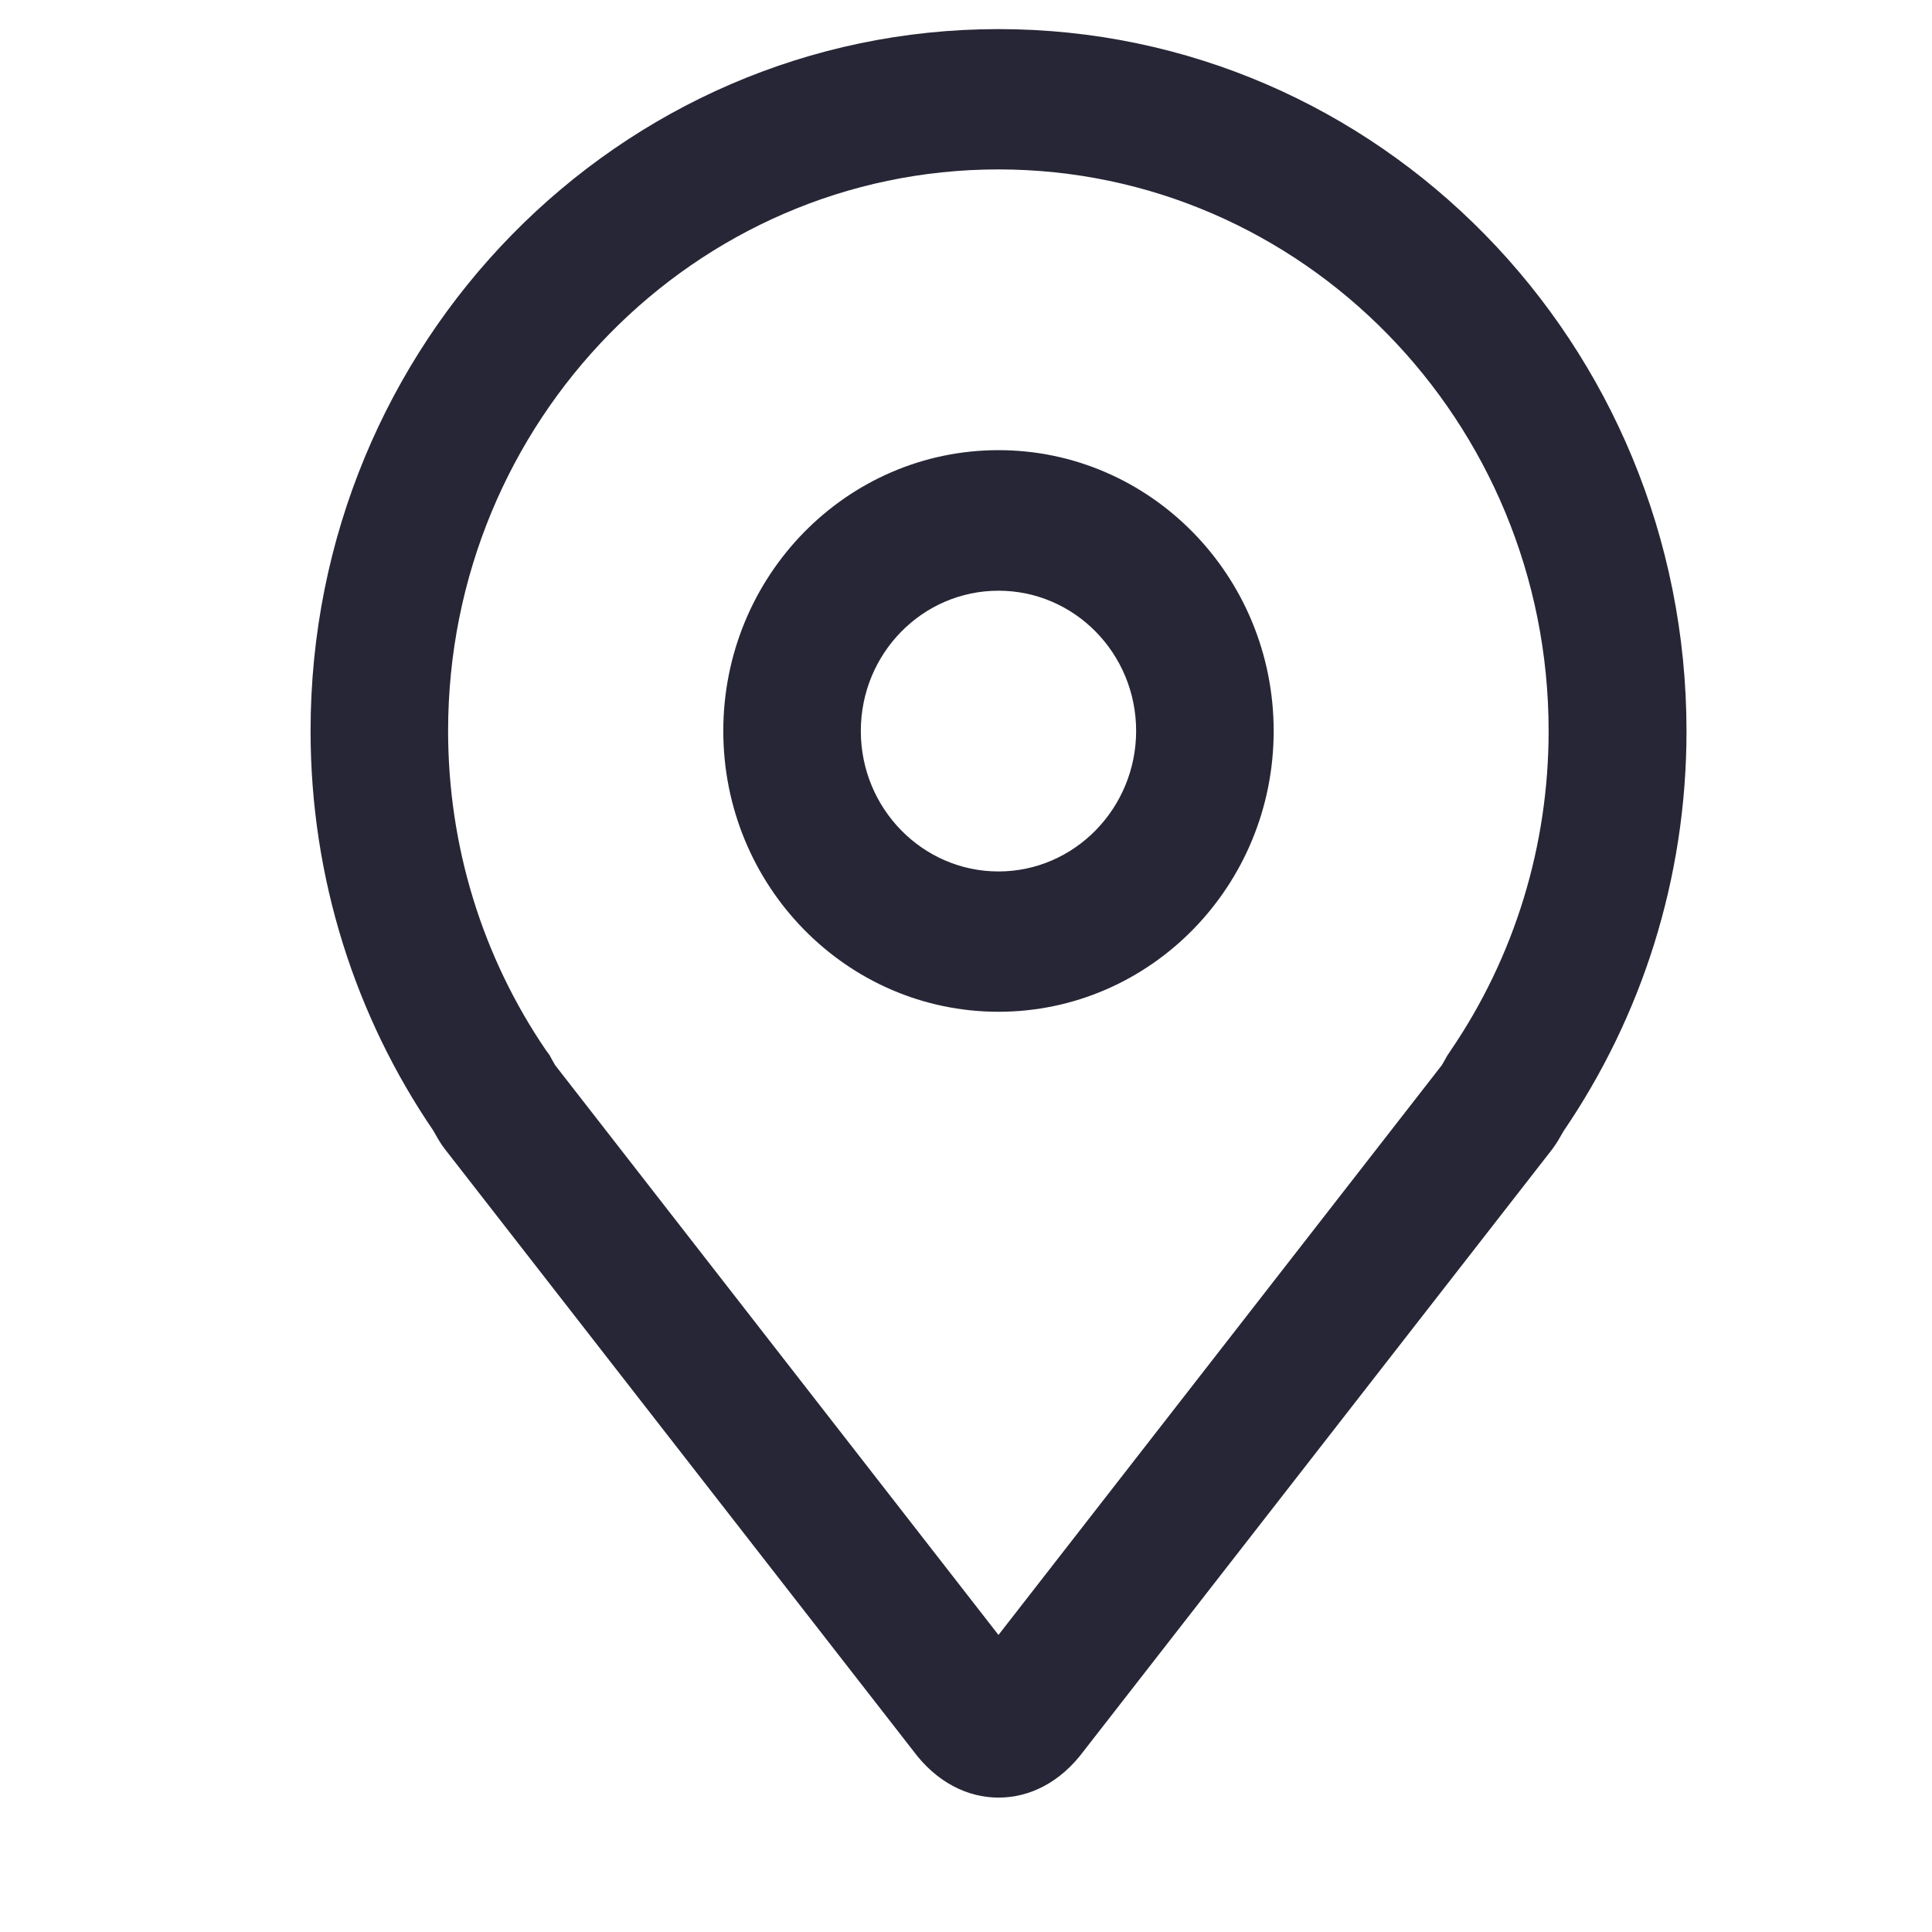 <?xml version="1.0" encoding="utf-8"?>
<!DOCTYPE svg PUBLIC "-//W3C//DTD SVG 1.1//EN" "http://www.w3.org/Graphics/SVG/1.1/DTD/svg11.dtd">
<svg style="width:308px;height:308px;" version="1.1" id="图形" xmlns="http://www.w3.org/2000/svg" xmlns:xlink="http://www.w3.org/1999/xlink" x="0px" y="0px" width="1024px" height="1024px" viewBox="0 0 1024 1024" enable-background="new 0 0 1024 1024" xml:space="preserve">
  <path class="svgpath" data-index="path_0" fill="#272636" d="M529.216 15.424c-201.28 0-364.608 166.336-364.608 371.968 0 78.592 24.064 151.68 64.96 211.712 1.984 3.456 3.776 6.848 6.208 9.92l248.32 319.04c12.416 16.704 28.8 24.704 45.184 24.704s32.704-8 45.12-24.704l248.384-319.04c2.304-3.072 4.16-6.4 5.952-9.536 41.024-60.224 65.152-133.184 65.152-212.032C893.76 181.76 730.624 15.424 529.216 15.424L529.216 15.424 529.216 15.424zM768.832 556.864l-1.856 2.816L765.376 562.56 764.16 564.608 529.216 866.56 294.272 564.608l-1.472-2.56L291.2 559.104 289.472 556.8c-34.048-49.92-51.968-108.672-51.968-169.408 0-164.288 130.752-297.6 291.648-297.6s291.648 133.312 291.648 297.6C820.8 448.064 802.88 506.944 768.832 556.864L768.832 556.864 768.832 556.864zM529.216 238.592C448.64 238.592 383.36 305.28 383.36 387.456c0 82.048 65.28 148.8 145.856 148.8s145.856-66.752 145.856-148.8C675.072 305.28 609.728 238.592 529.216 238.592L529.216 238.592 529.216 238.592zM529.216 461.888c-40.192 0-72.96-33.344-72.96-74.432 0-41.152 32.704-74.368 72.96-74.368s72.96 33.216 72.96 74.368C602.112 428.48 569.408 461.888 529.216 461.888L529.216 461.888 529.216 461.888zM724.736 868.864" />

</svg>
